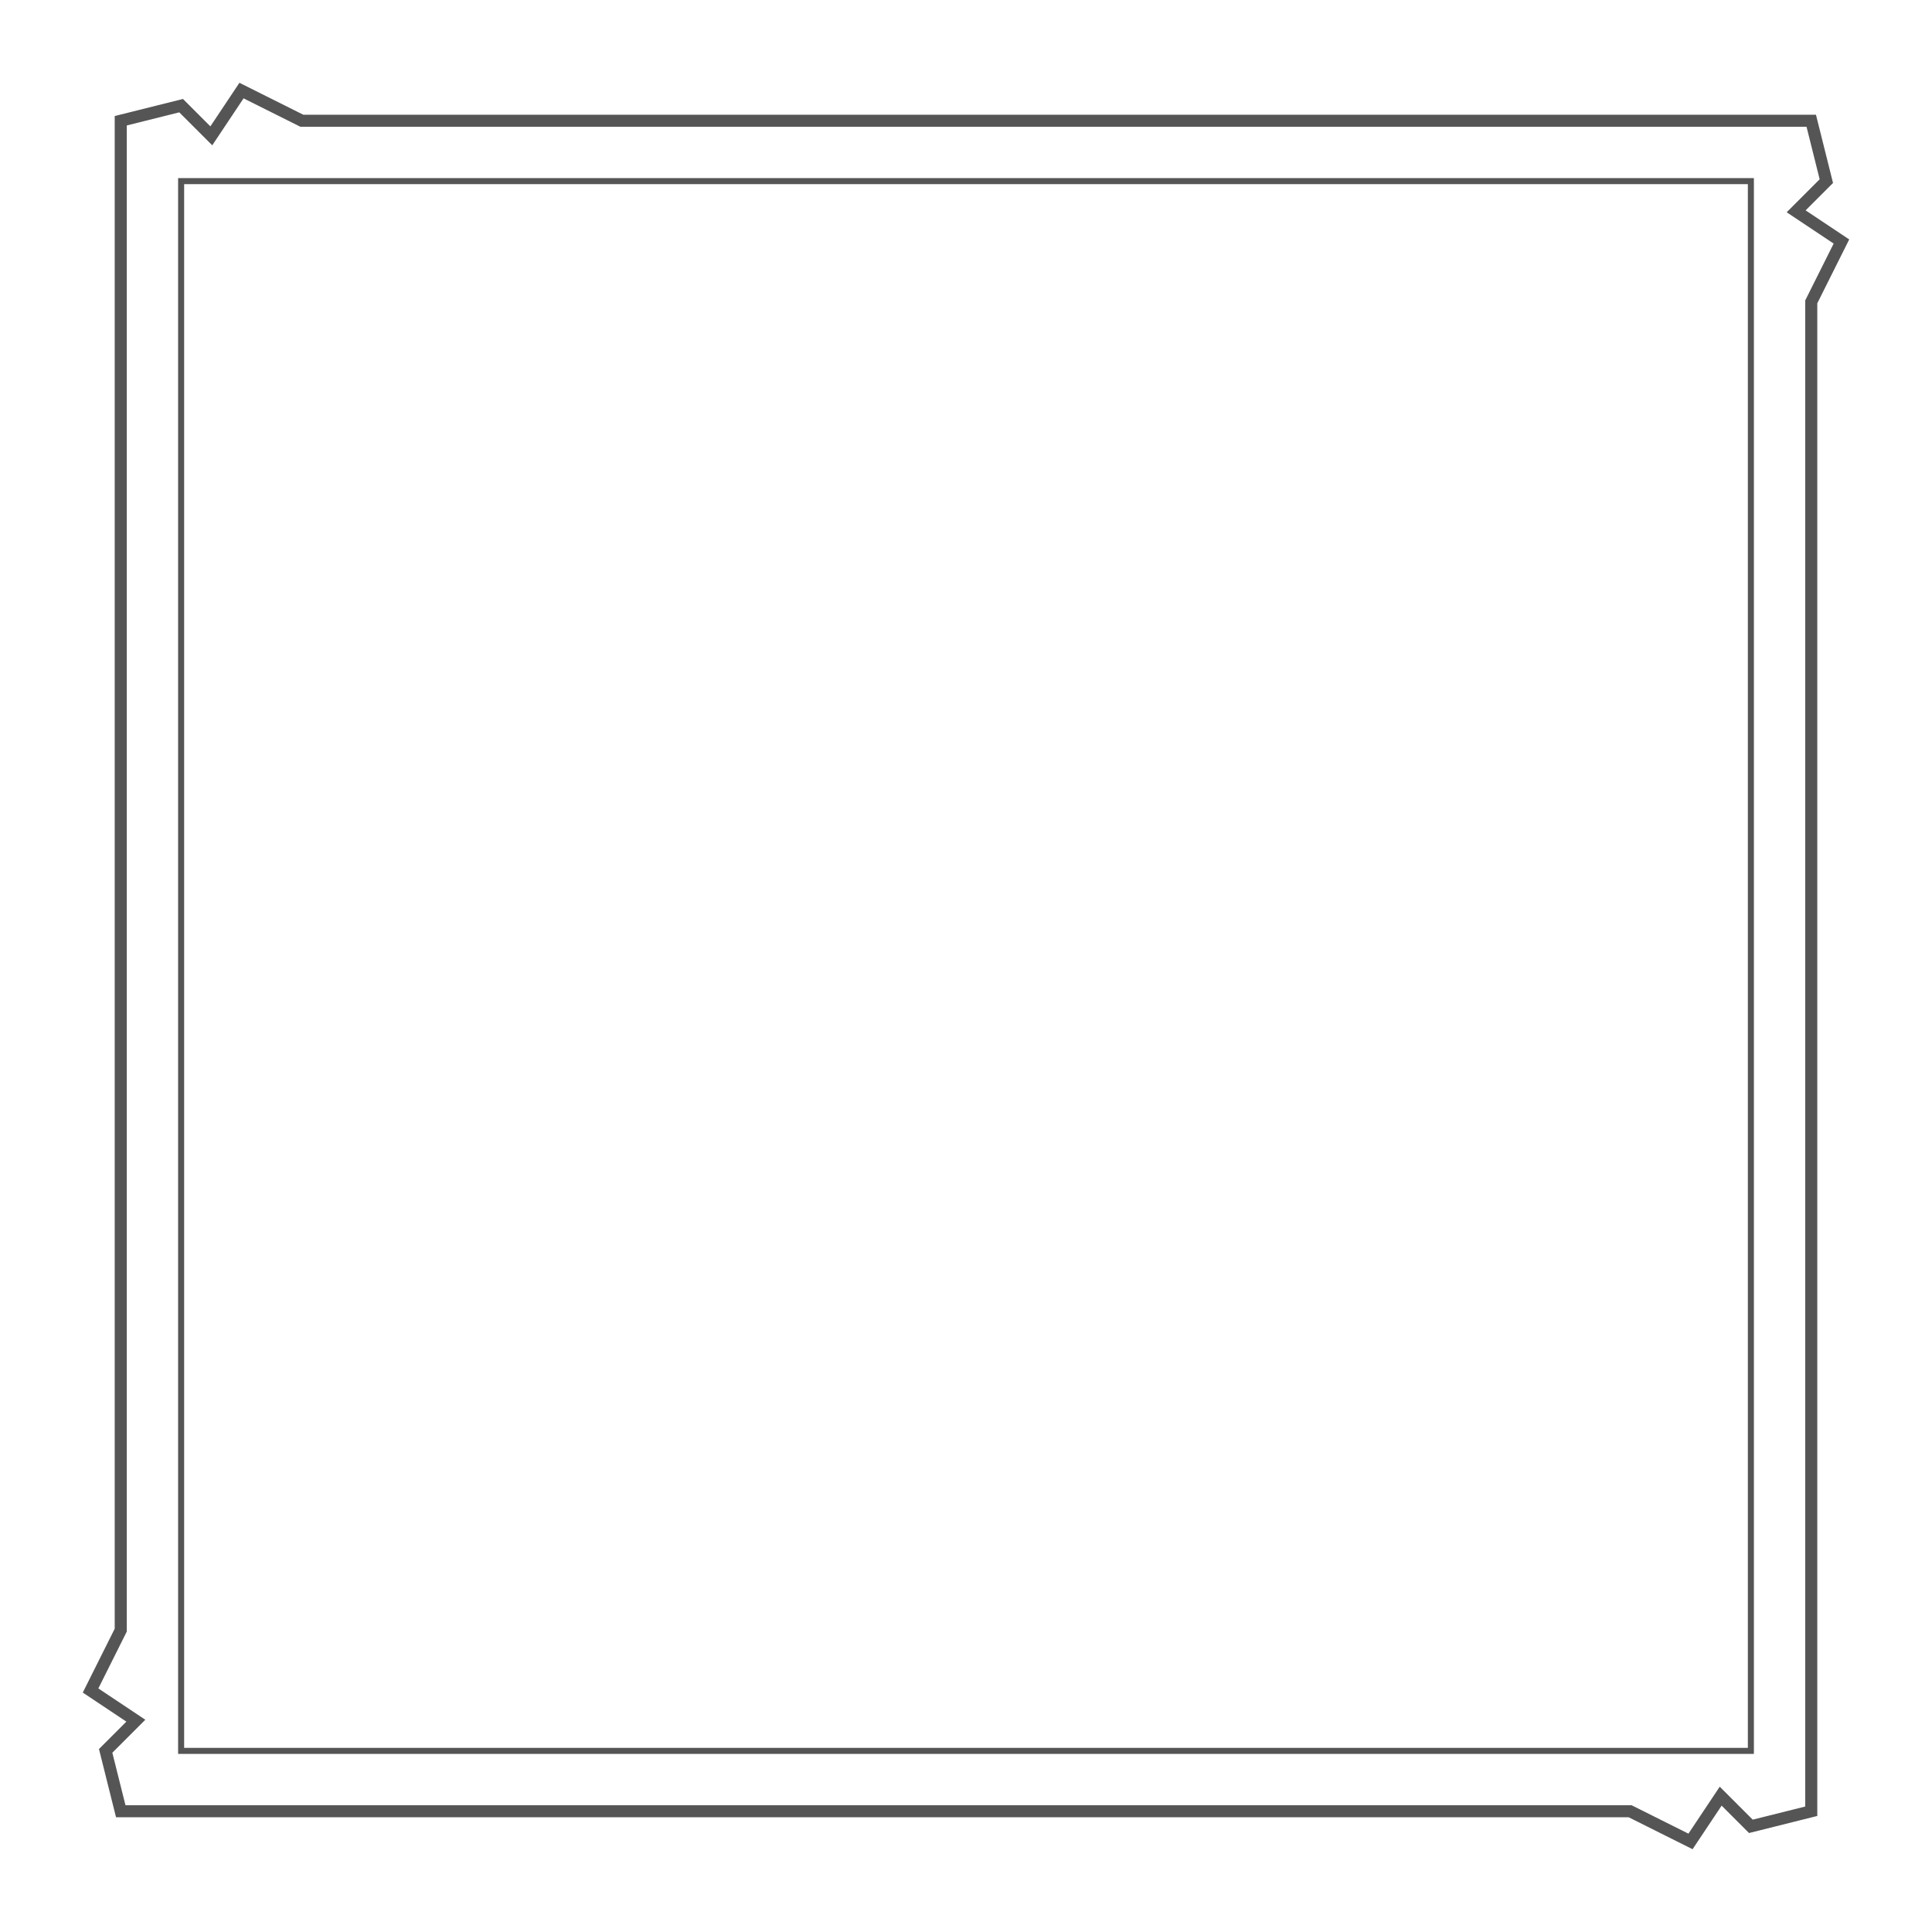 
<svg width="640" height="640" viewBox="0 0 640 640" fill="none" xmlns="http://www.w3.org/2000/svg">
  <rect width="640" height="640" fill="transparent"/>
  <path d="M40 40 L60 35 L70 45 L80 30 L100 40 L600 40 L605 60 L595 70 L610 80 L600 100 L600 600 L580 605 L570 595 L560 610 L540 600 L40 600 L35 580 L45 570 L30 560 L40 540 L40 40 Z" stroke="#555" stroke-width="4" fill="transparent"/>
  <path d="M60 60 L580 60 L580 580 L60 580 L60 60 Z" stroke="#555" stroke-width="2" fill="transparent"/>
</svg>
